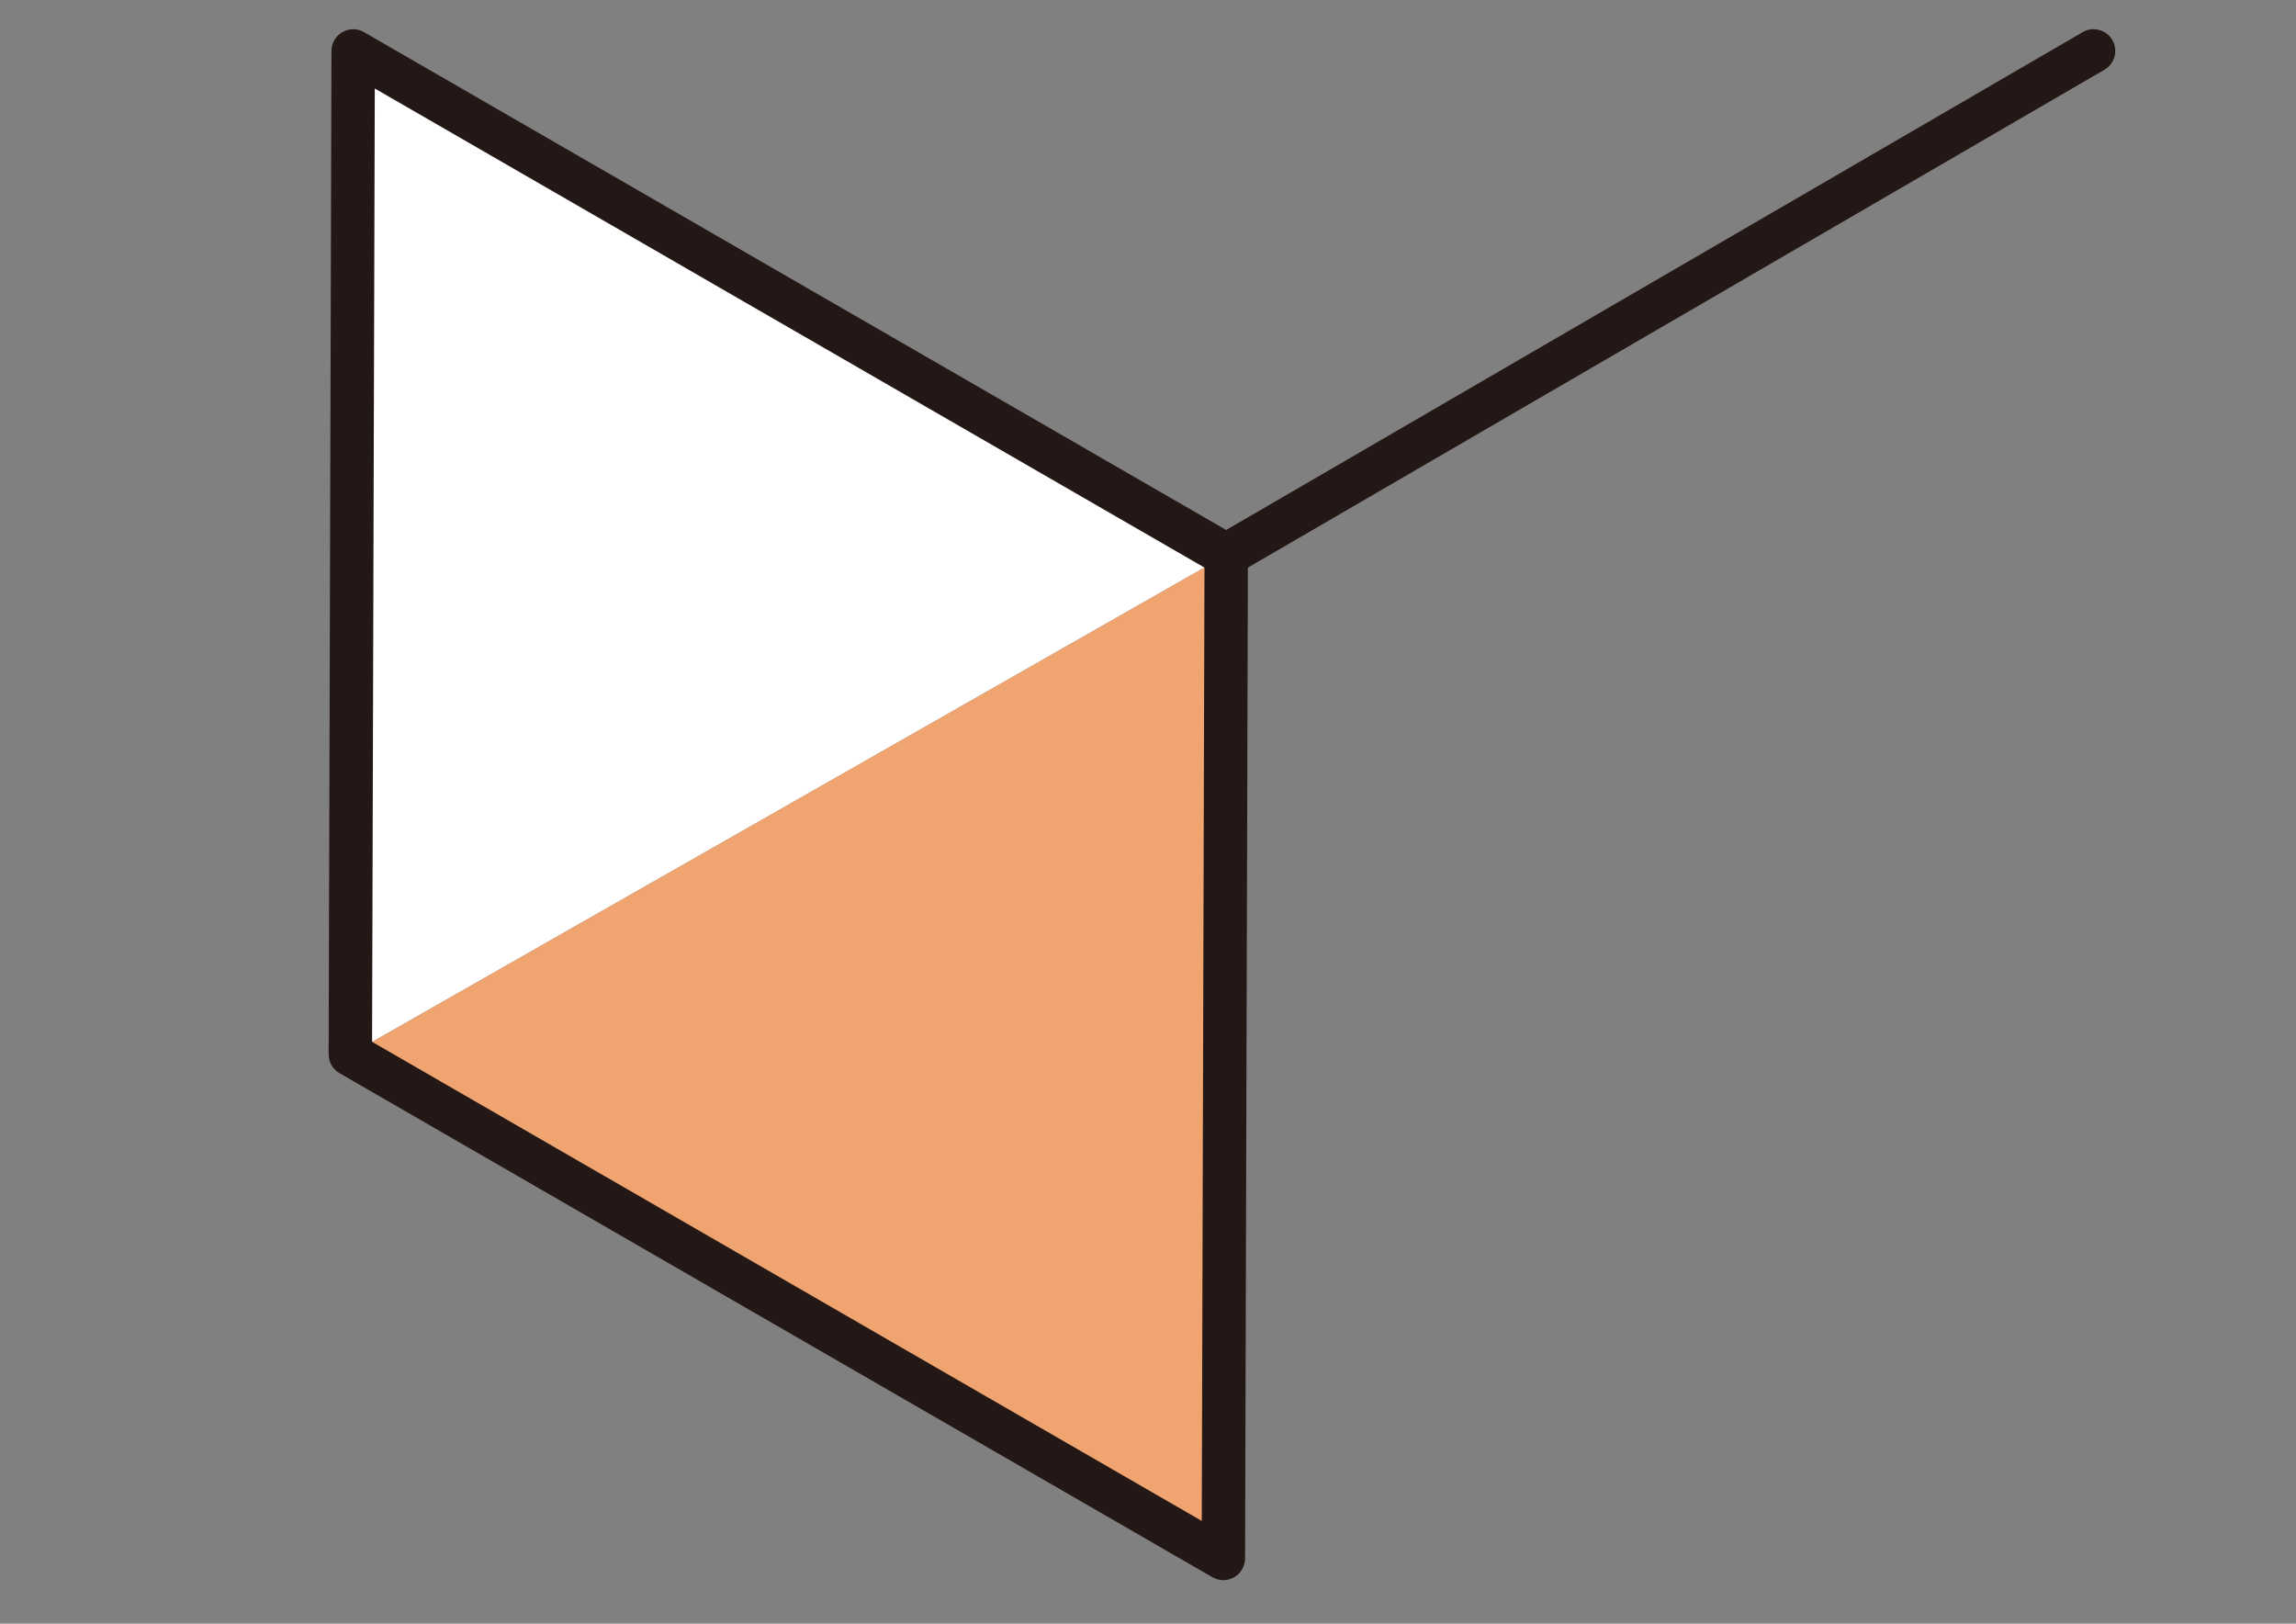 <?xml version="1.0" encoding="utf-8"?>
<!-- Generator: Adobe Illustrator 16.0.0, SVG Export Plug-In . SVG Version: 6.00 Build 0)  -->
<!DOCTYPE svg PUBLIC "-//W3C//DTD SVG 1.1//EN" "http://www.w3.org/Graphics/SVG/1.1/DTD/svg11.dtd">
<svg version="1.1" id="圖層_1" xmlns="http://www.w3.org/2000/svg" xmlns:xlink="http://www.w3.org/1999/xlink" x="0px" y="0px"
	 width="841.89px" height="595.28px" viewBox="0 0 841.89 595.28" enable-background="new 0 0 841.89 595.28" xml:space="preserve">
<rect x="0" y="0" width="841.89" height="595.28" fill="#808080" stroke="none"/>
<g>
	<g>
		<polygon fill="#FFFFFF" points="129.505,18.673 128.461,386.538 449.623,203.496 		"/>
		<polygon fill="#F0A571" points="128.461,386.538 448.582,571.359 449.623,203.496 		"/>
	</g>
	<path fill="#231815" d="M774.547,14.673c-2.211-3.801-7.078-5.091-10.881-2.883L449.61,194.299L133.484,11.783
		c-2.459-1.419-5.488-1.423-7.95-0.007c-2.461,1.417-3.981,4.039-3.989,6.877l-1.043,367.868c-0.008,2.851,1.509,5.489,3.98,6.914
		l320.121,184.822c0.09,0.052,0.193,0.066,0.284,0.118c0.427,0.227,0.876,0.407,1.345,0.555c0.16,0.051,0.313,0.108,0.475,0.146
		c0.598,0.146,1.211,0.242,1.854,0.245c0.01,0,0.016,0,0.023,0c0.645,0,1.266-0.099,1.861-0.242
		c0.168-0.041,0.324-0.099,0.482-0.149c0.463-0.144,0.908-0.321,1.334-0.546c0.094-0.051,0.199-0.07,0.293-0.121
		c0.063-0.038,0.107-0.095,0.167-0.13c0.539-0.329,1.046-0.698,1.487-1.138c0.012-0.014,0.021-0.029,0.037-0.045
		c0.418-0.428,0.777-0.912,1.094-1.426c0.094-0.152,0.168-0.305,0.256-0.465c0.213-0.411,0.391-0.835,0.533-1.287
		c0.057-0.17,0.115-0.329,0.16-0.501c0.15-0.606,0.252-1.234,0.255-1.888l1.028-363.298L771.662,25.556
		C775.465,23.346,776.756,18.474,774.547,14.673z M440.801,508.173l-0.141,49.426L136.433,381.953l0.992-349.512l304.228,175.646
		L440.801,508.173z"/>
</g>
</svg>

